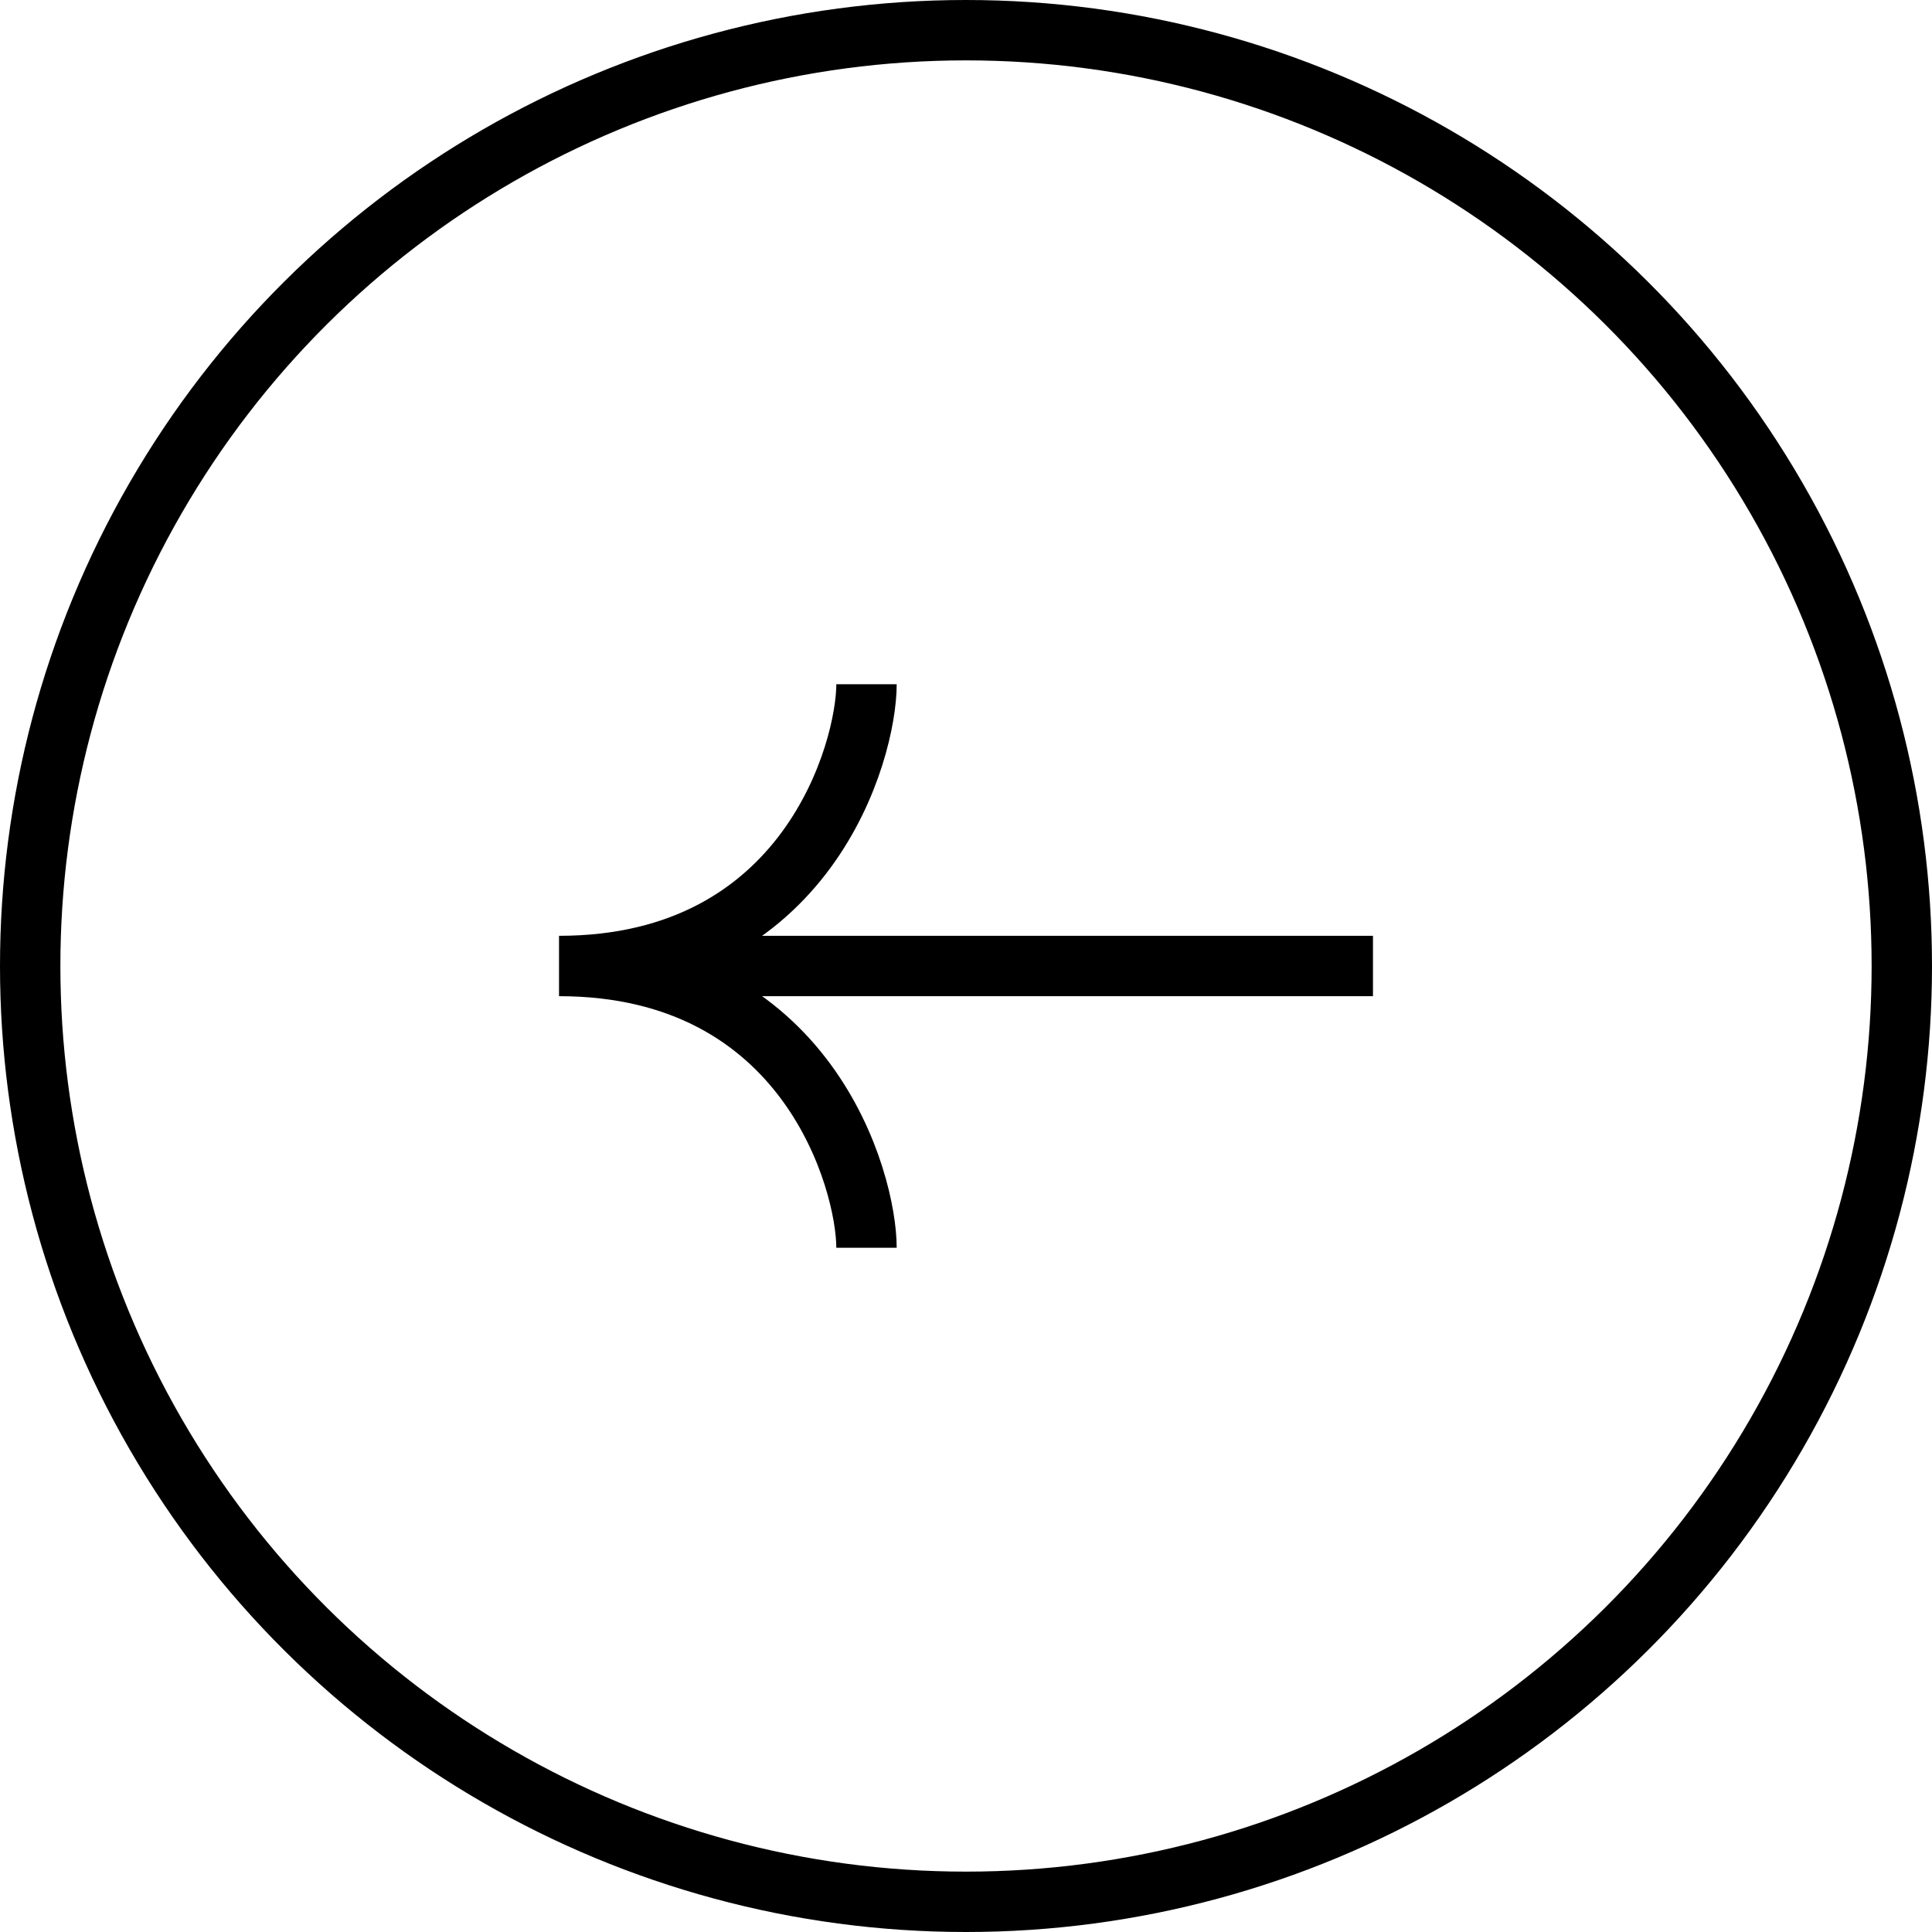 <svg width="48" height="48" viewBox="0 0 48 48" fill="none" xmlns="http://www.w3.org/2000/svg">
<circle r="23.25" transform="matrix(-1.19249e-08 -1 -1 1.19249e-08 24 24)" stroke="black" stroke-width="1.5" stroke-linejoin="round"/>
<path d="M13.889 24C20.083 24 21.528 29.364 21.528 31M13.889 24C20.083 24 21.528 18.636 21.528 17M13.889 24L30.222 24M13.889 24L31 24M13.889 24L34.111 24" stroke="black" stroke-width="1.5"/>
</svg>
